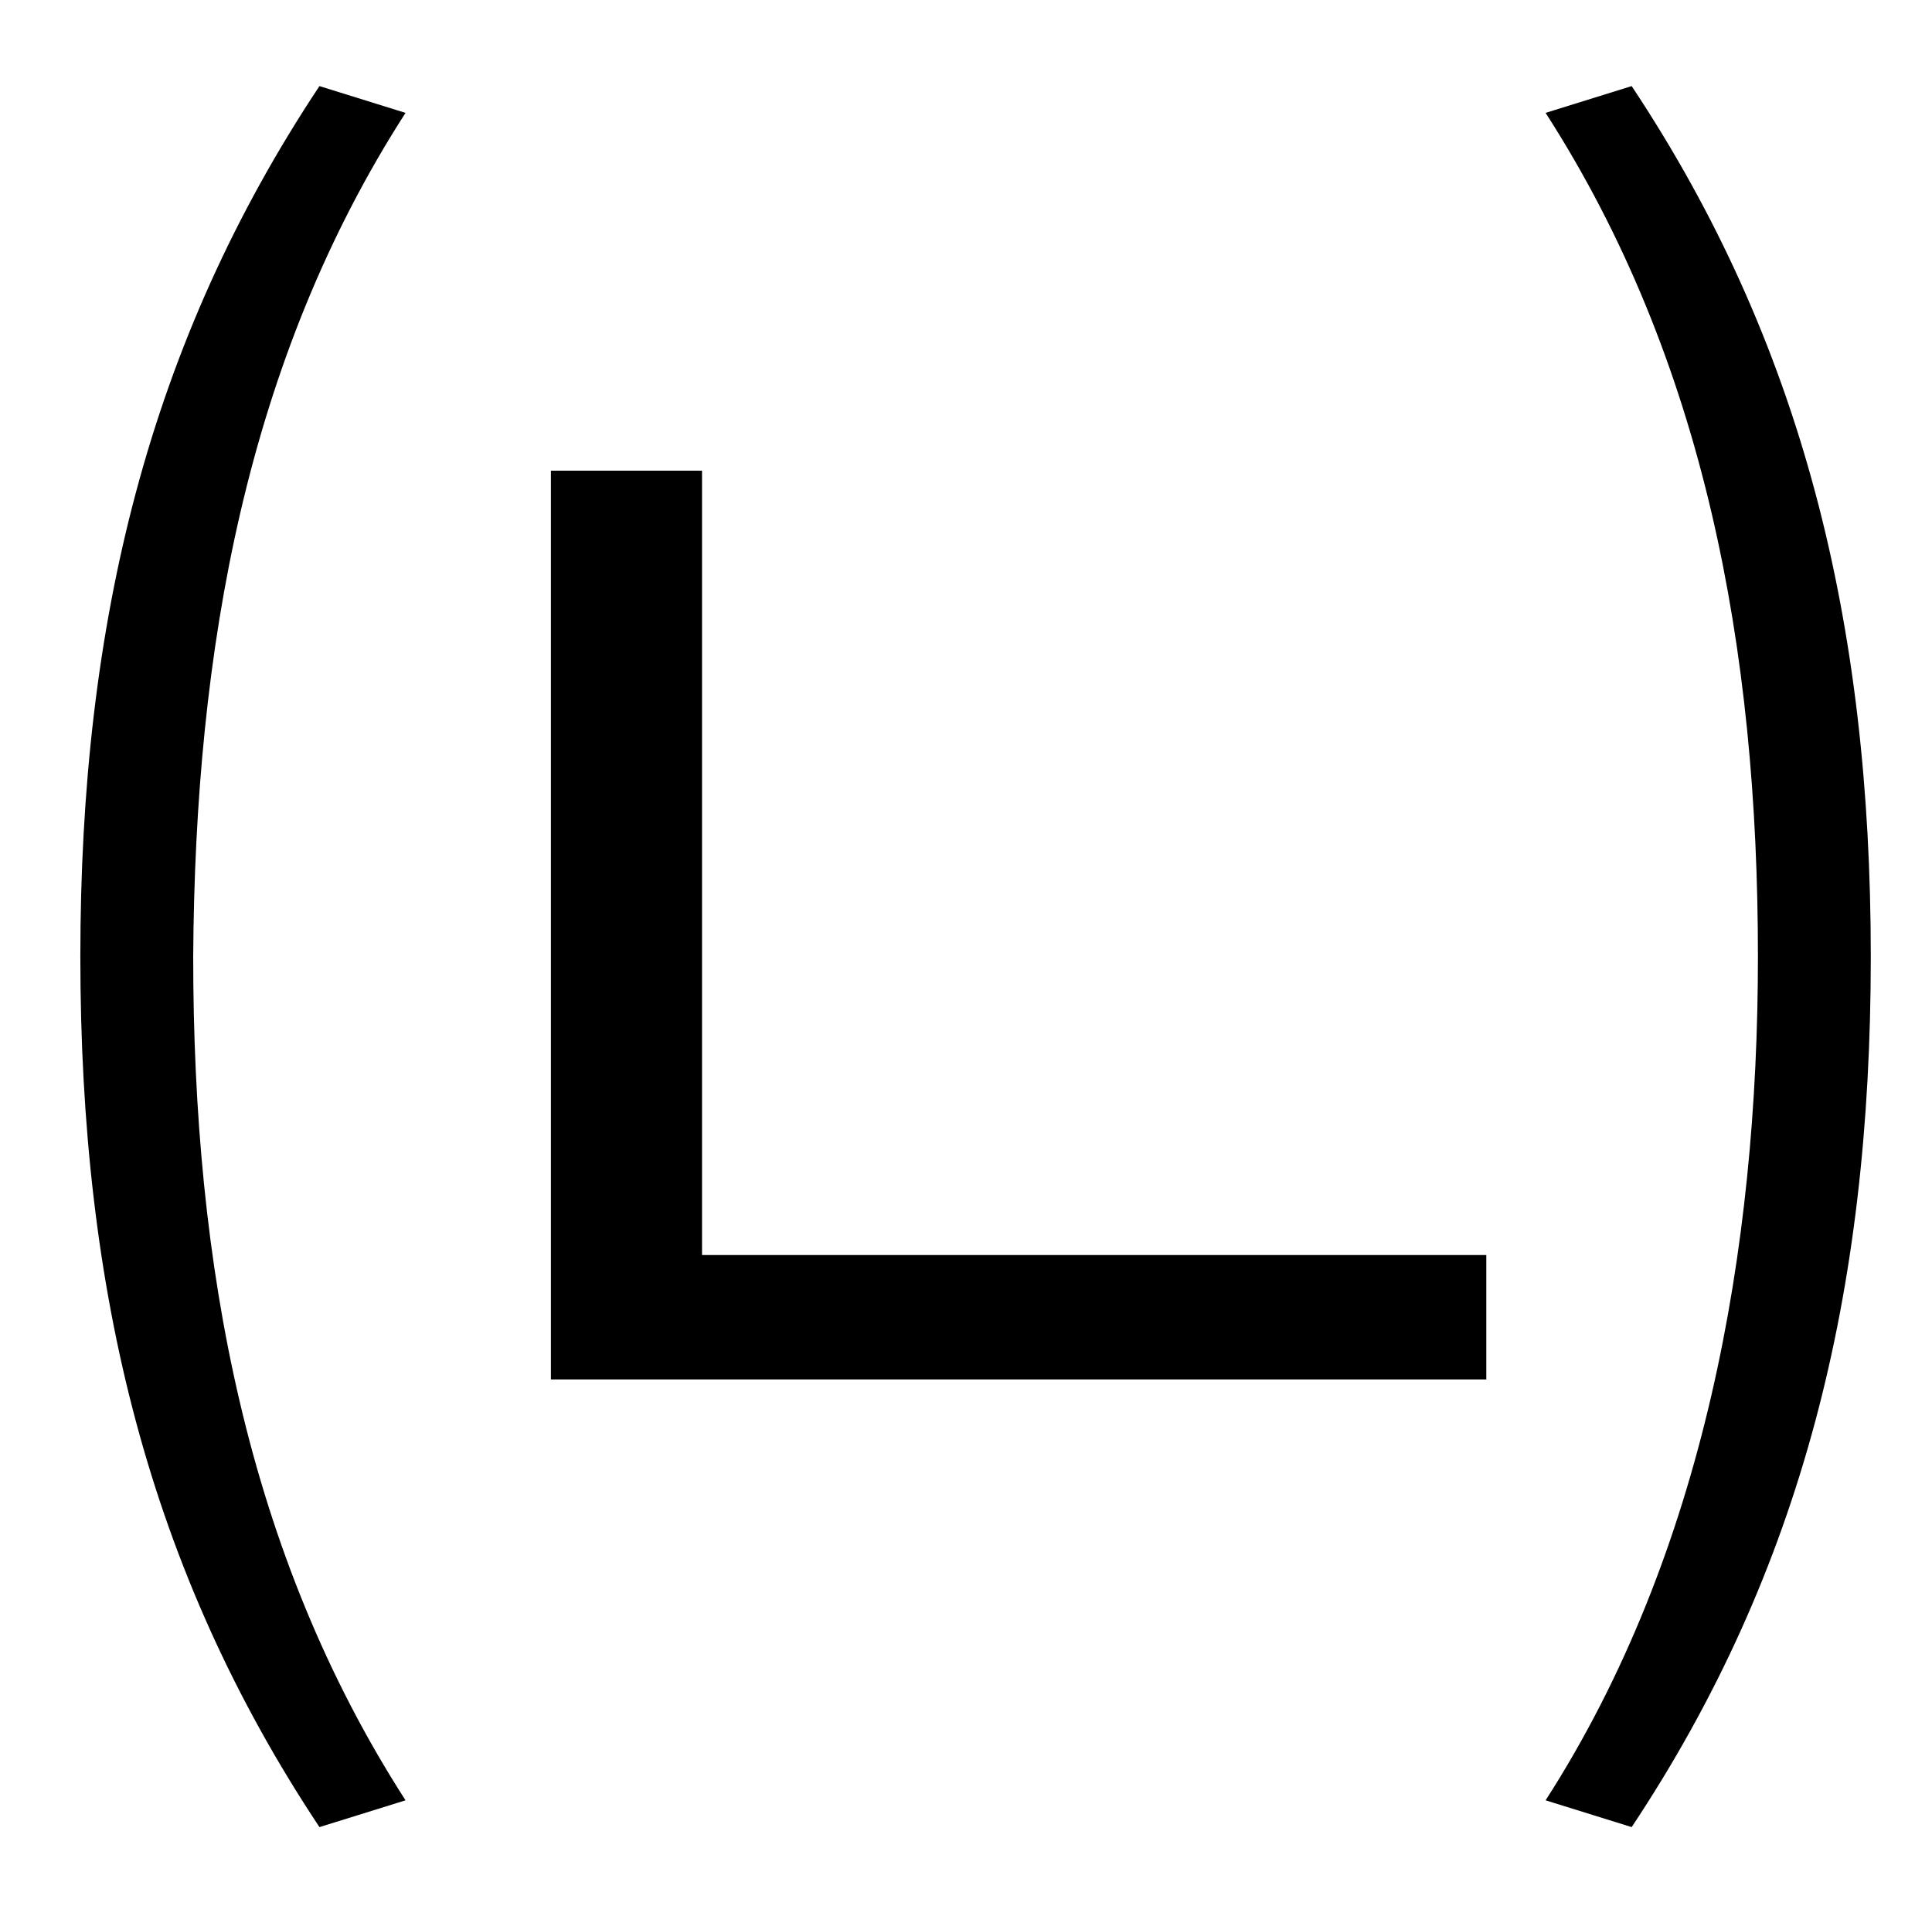 <?xml version="1.0" standalone="no"?>
<!DOCTYPE svg PUBLIC "-//W3C//DTD SVG 1.1//EN" "http://www.w3.org/Graphics/SVG/1.1/DTD/svg11.dtd" >
<svg xmlns="http://www.w3.org/2000/svg" xmlns:xlink="http://www.w3.org/1999/xlink" version="1.1" viewBox="-10 0 1010 1000">
   <path fill="currentColor"
d="M157 45l45 14c-83 129 -110 280 -111 441c0 162 28 312 111 441l-45 14c-89 -134 -125 -279 -125 -455c0 -175 36 -321 125 -455zM357 246v410h410v65h-489v-475h79zM798 59l45 -14c89 134 125 280 125 455c0 176 -36 321 -125 455l-45 -14c83 -129 111 -288 111 -441
c0 -161 -28 -312 -111 -441z" />
</svg>
